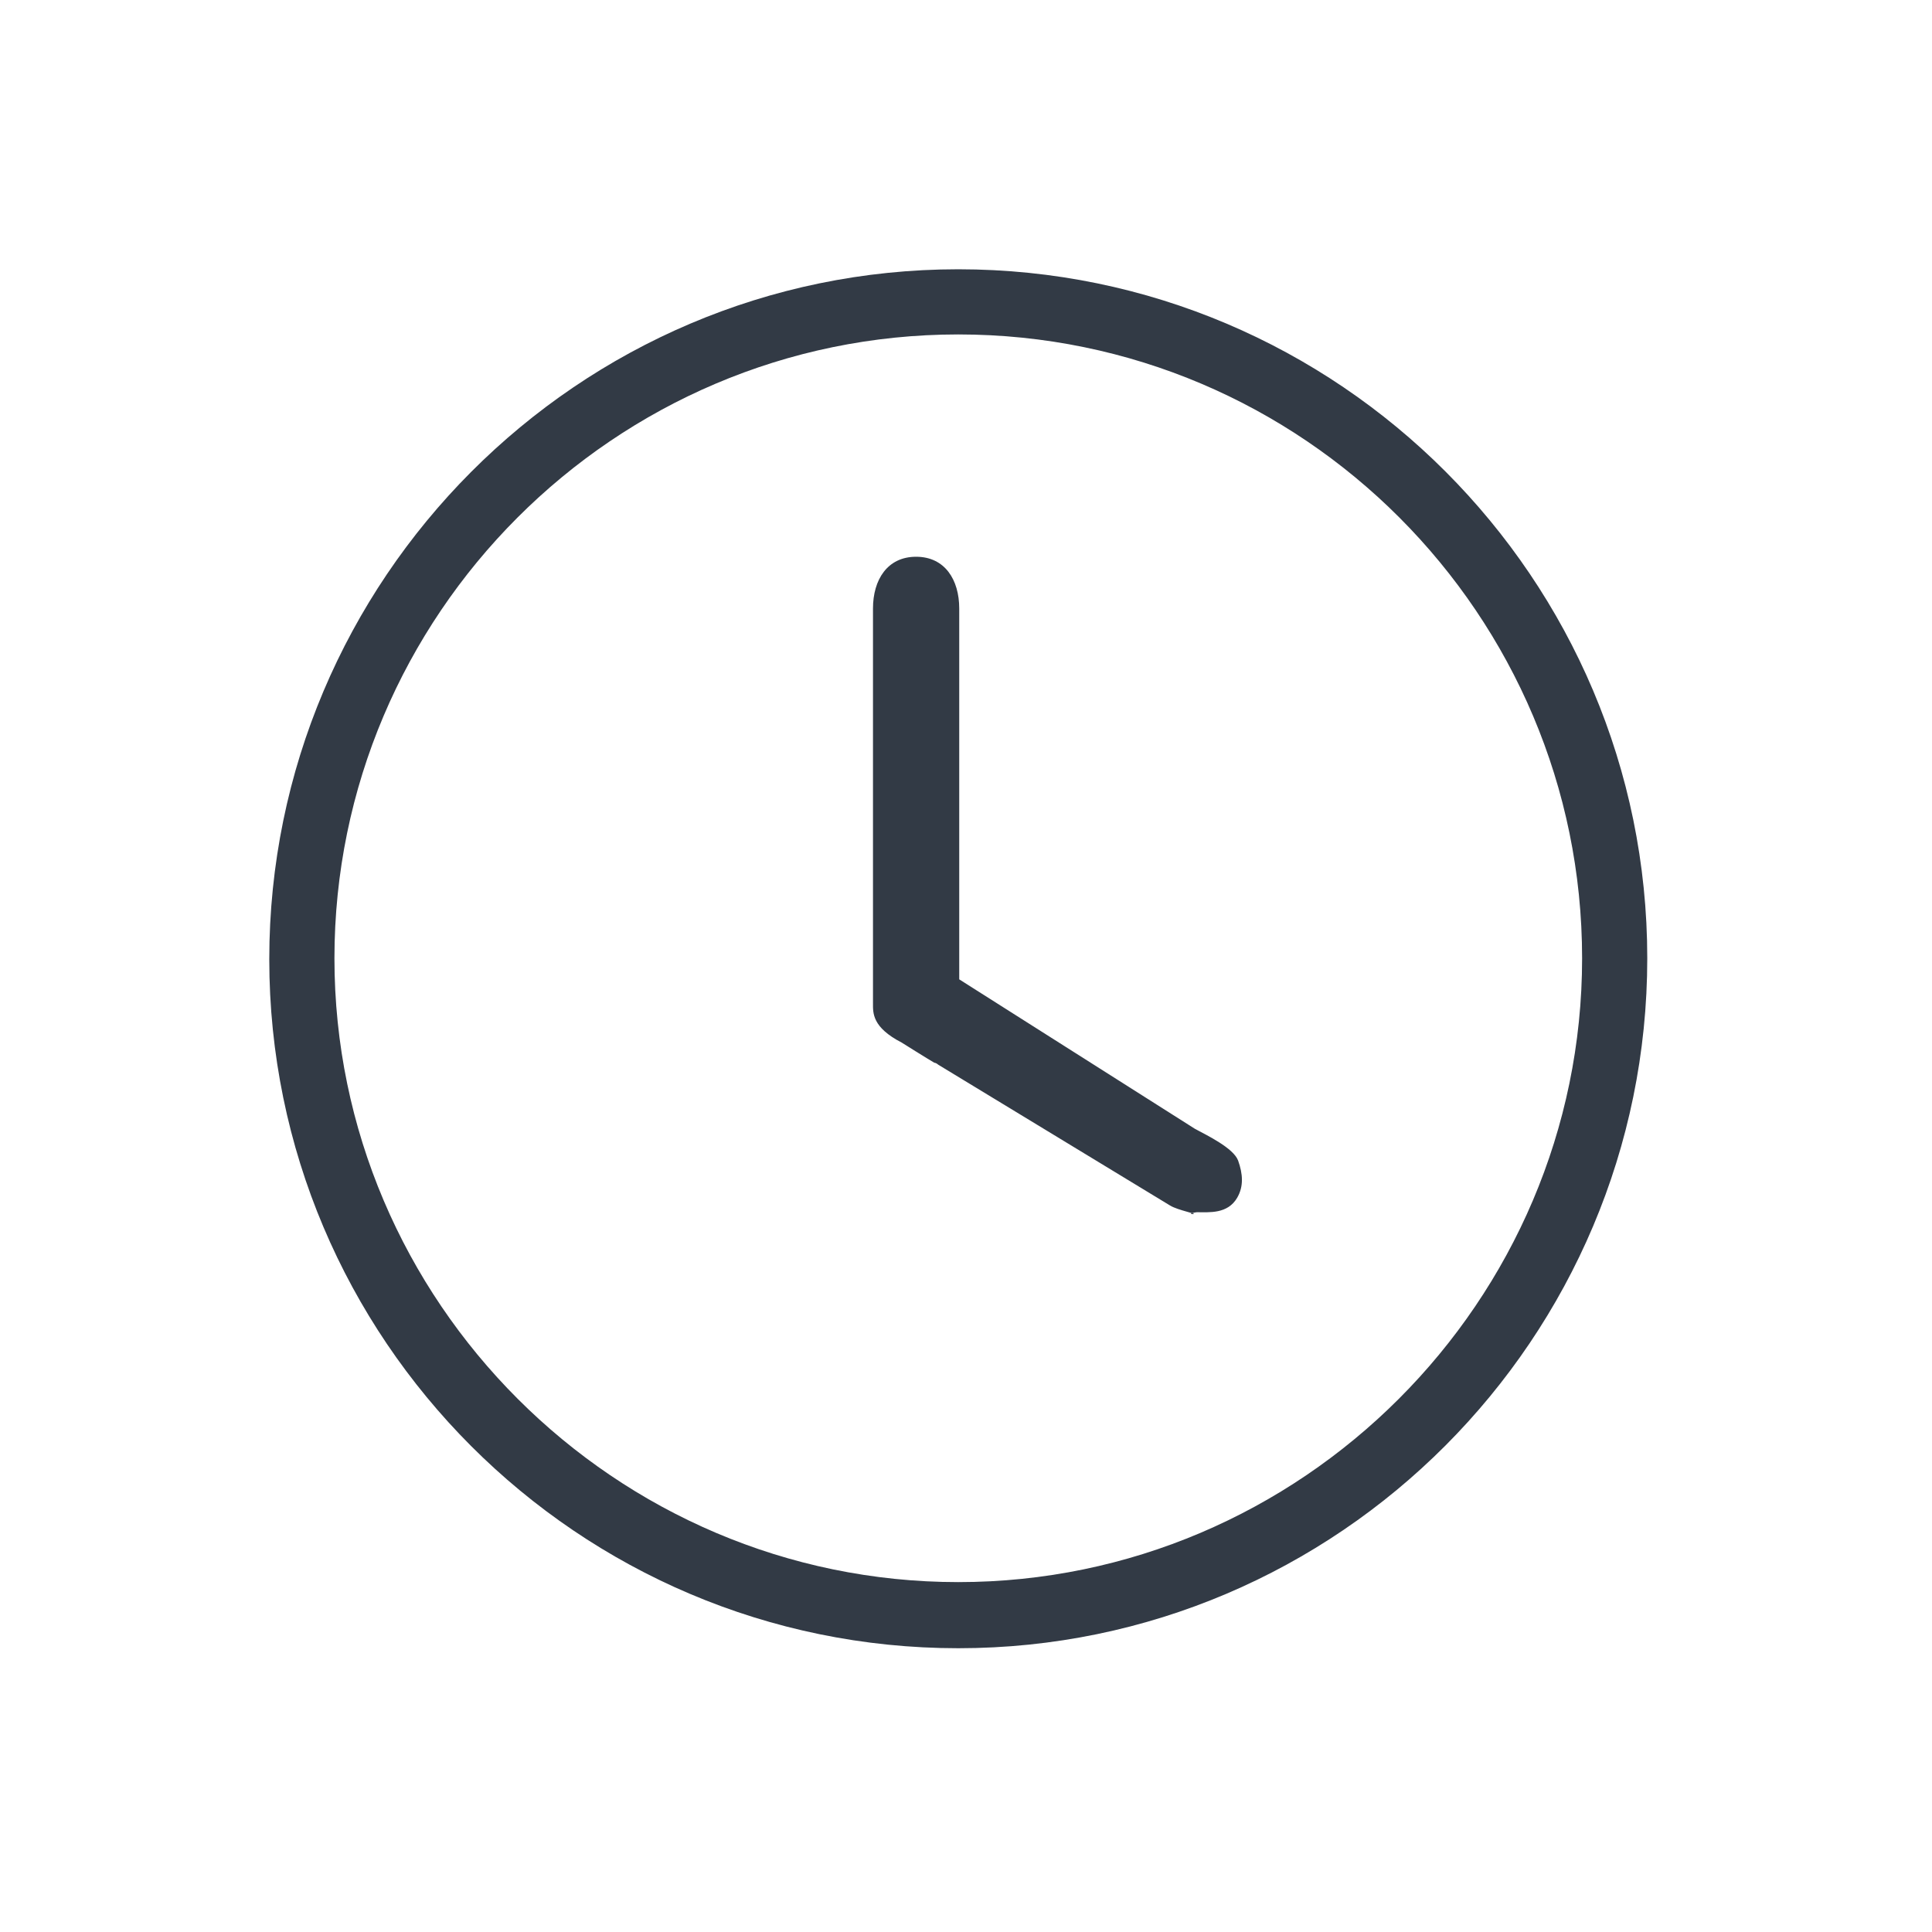 <?xml version="1.0" standalone="no"?><!DOCTYPE svg PUBLIC "-//W3C//DTD SVG 1.1//EN" "http://www.w3.org/Graphics/SVG/1.1/DTD/svg11.dtd"><svg xmlns:xlink="http://www.w3.org/1999/xlink" xmlns="http://www.w3.org/2000/svg" version="1.1" width="32" height="32" viewBox="0 0 32 32"><defs><style type="text/css"><![CDATA[
@font-face {
  font-family: "ifont";
  src: url("//at.alicdn.com/t/font_1442373896_4754455.eot?#iefix") format("embedded-opentype"), url("//at.alicdn.com/t/font_1442373896_4754455.woff") format("woff"), url("//at.alicdn.com/t/font_1442373896_4754455.ttf") format("truetype"), url("//at.alicdn.com/t/font_1442373896_4754455.svg#ifont") format("svg");
}

]]></style></defs><g class="transform-group"><g transform="scale(0.031, 0.031)"><path d="M512 880.64c-203.264 0-368.128-165.376-368.128-368.128S308.736 143.872 512 143.872s368.128 165.376 368.128 368.128S715.264 880.64 512 880.64zM512 178.688c-183.808 0-333.312 150.016-333.312 333.312s150.016 333.312 333.312 333.312 333.312-150.016 333.312-333.312S696.32 178.688 512 178.688zM637.44 648.704c3.072 0-8.192-2.048-12.288-4.608l-123.904-75.264c-0.512-0.512-1.536-1.024-2.048-1.024-3.584-2.048-17.408-10.752-17.408-10.752-15.872-8.192-15.36-15.872-15.36-20.992l0-210.944c0-15.36 7.68-27.648 23.04-27.648 15.36 0 23.04 12.288 23.04 27.648l0 198.144 125.952 79.872c6.656 3.584 20.48 10.24 23.04 16.896 2.56 7.168 3.072 13.824-0.512 19.968-5.12 8.704-14.848 7.68-21.504 7.68C638.464 647.68 634.368 648.704 637.44 648.704z" fill="#323a45"></path></g></g></svg>